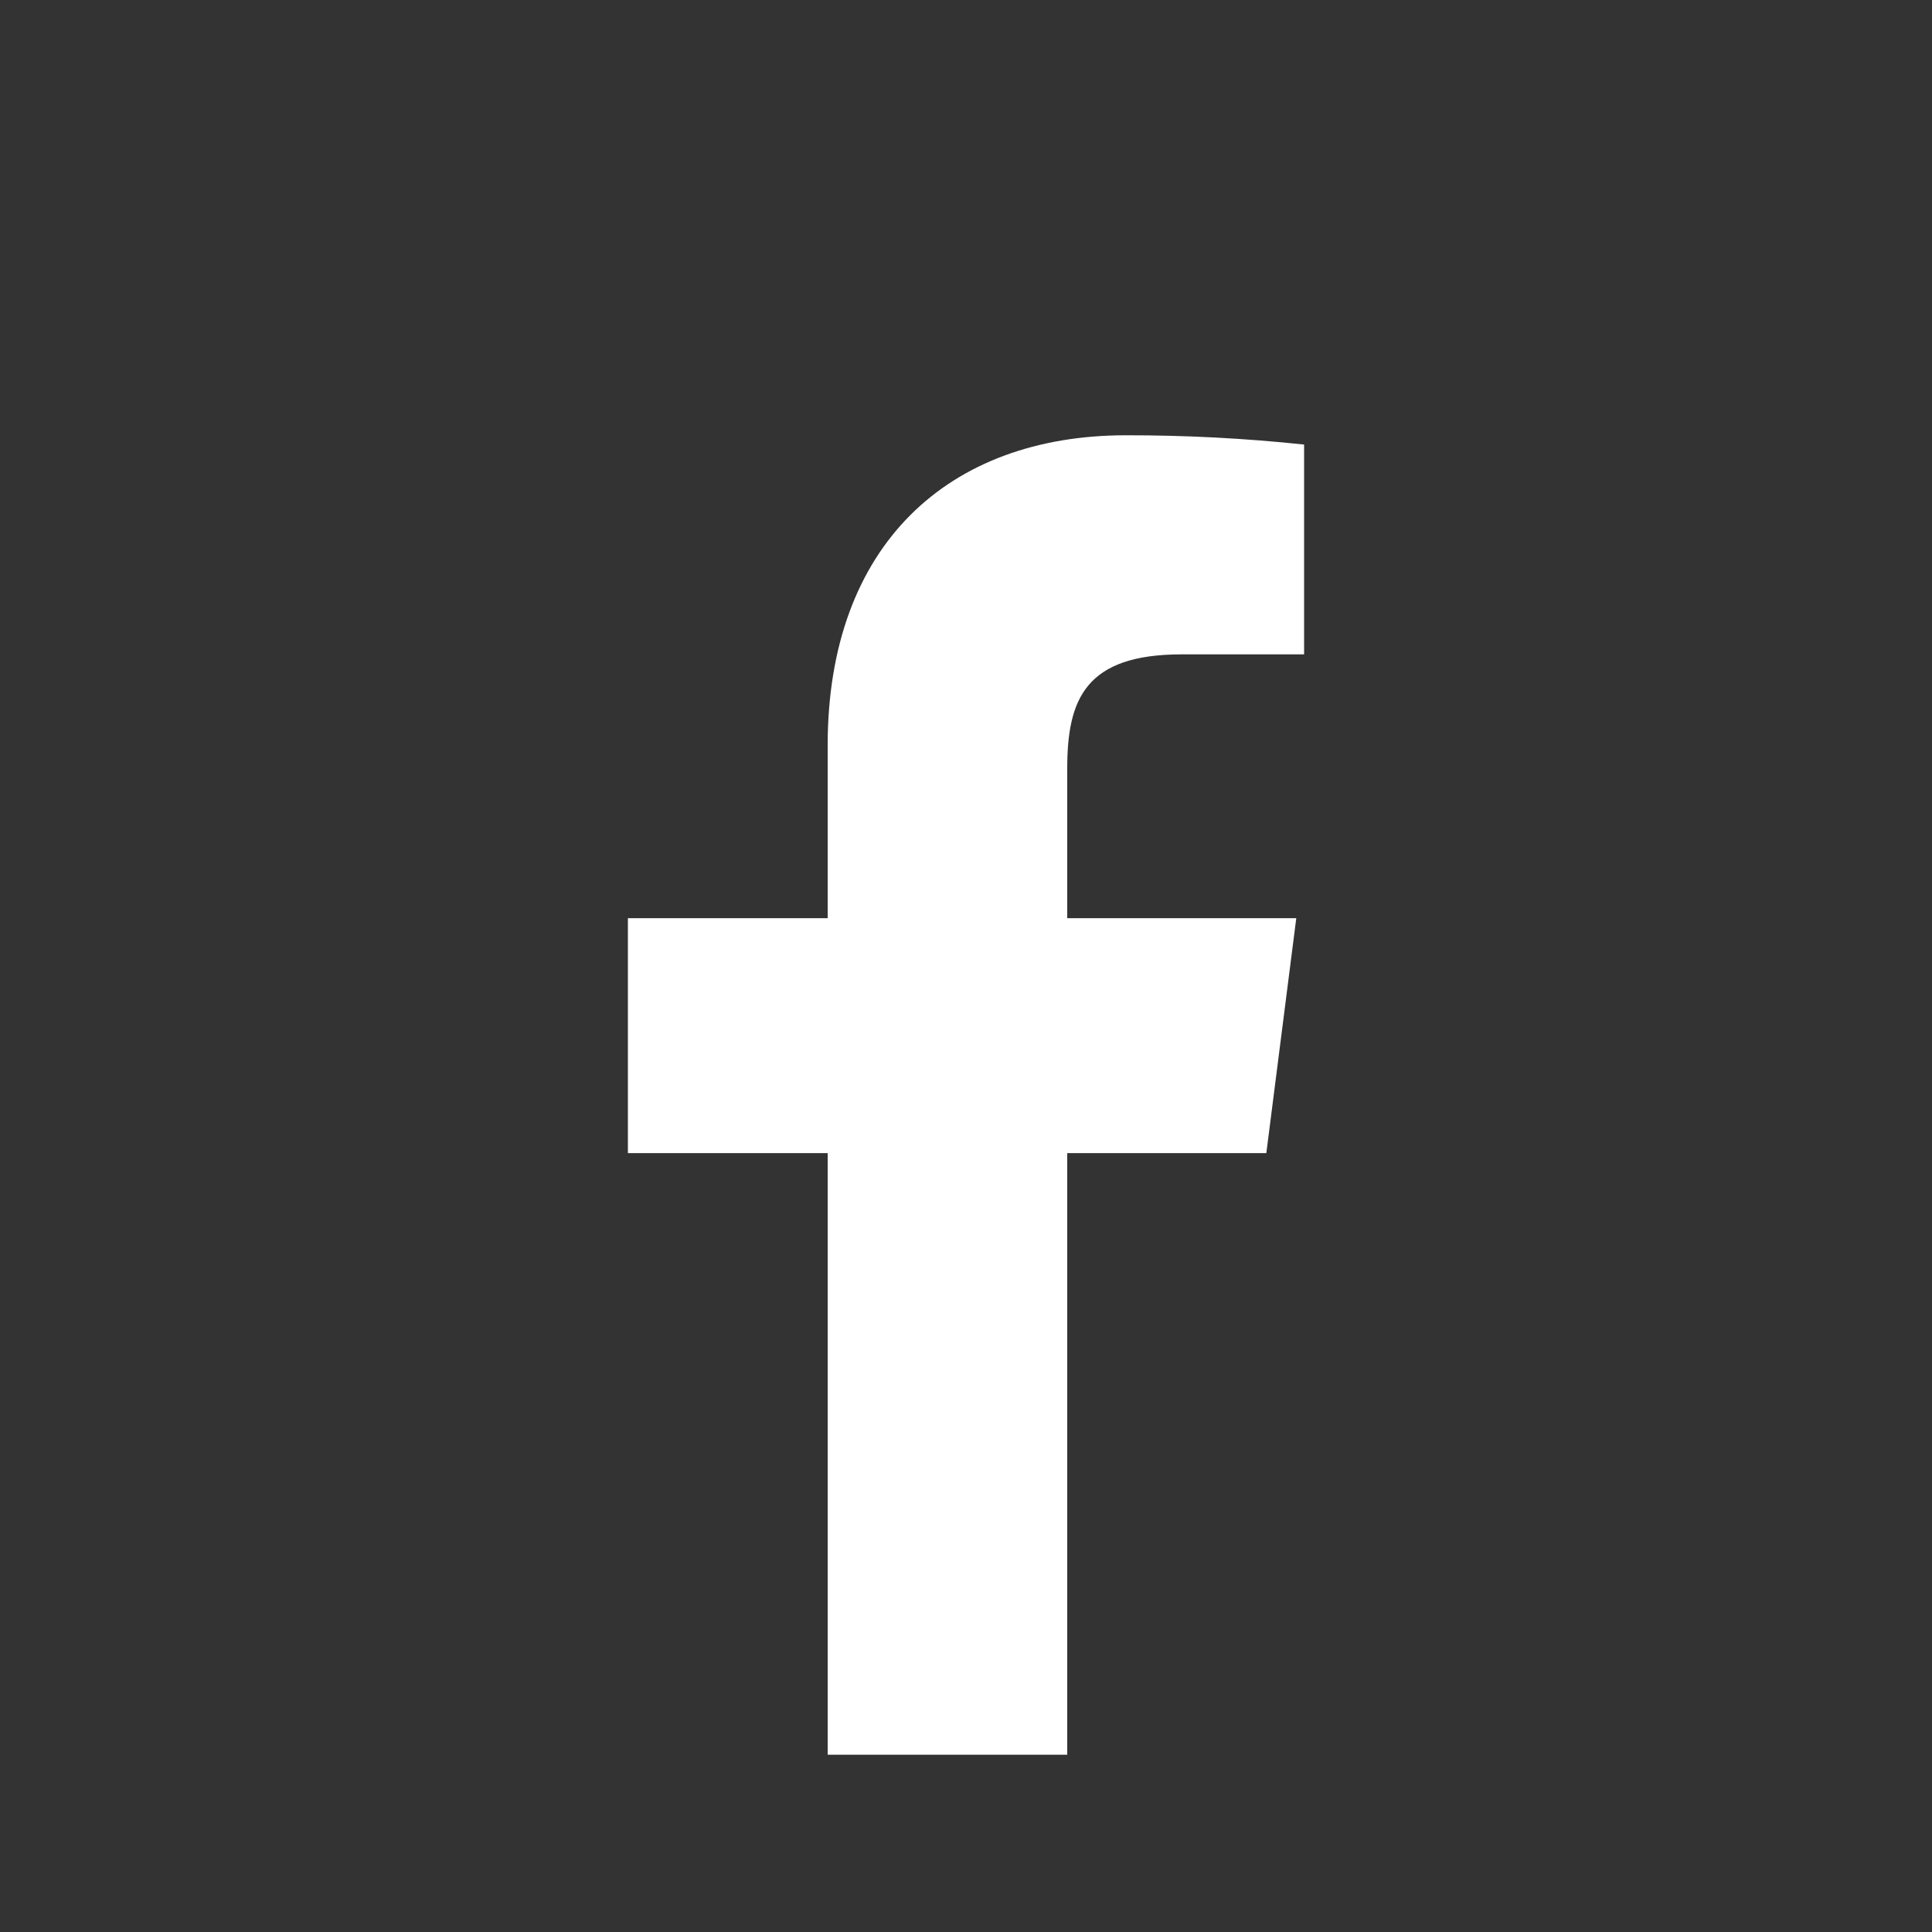 <svg width="20" height="20" viewBox="0 0 20 20" fill="none" xmlns="http://www.w3.org/2000/svg">
<rect x="0" y="0" width="20" height="20" fill="#333333" stroke="none"/>
<mask id="mask0_0_940" style="mask-type:luminance" maskUnits="userSpaceOnUse" x="0" y="0" width="20" height="20">
<path d="M20 0.116H0V19.628H20V0.116Z" fill="white"/>
</mask>
<g mask="url(#mask0_0_940)">
<path d="M12.233 6.774H13.5V4.602C12.887 4.537 12.271 4.505 11.654 4.506C9.821 4.506 8.568 5.64 8.568 7.716V9.505H6.5V11.937H8.568V18.165H11.048V11.937H13.109L13.419 9.505H11.048V7.955C11.048 7.238 11.236 6.774 12.233 6.774Z" fill="white"/>
</g>
</svg>

